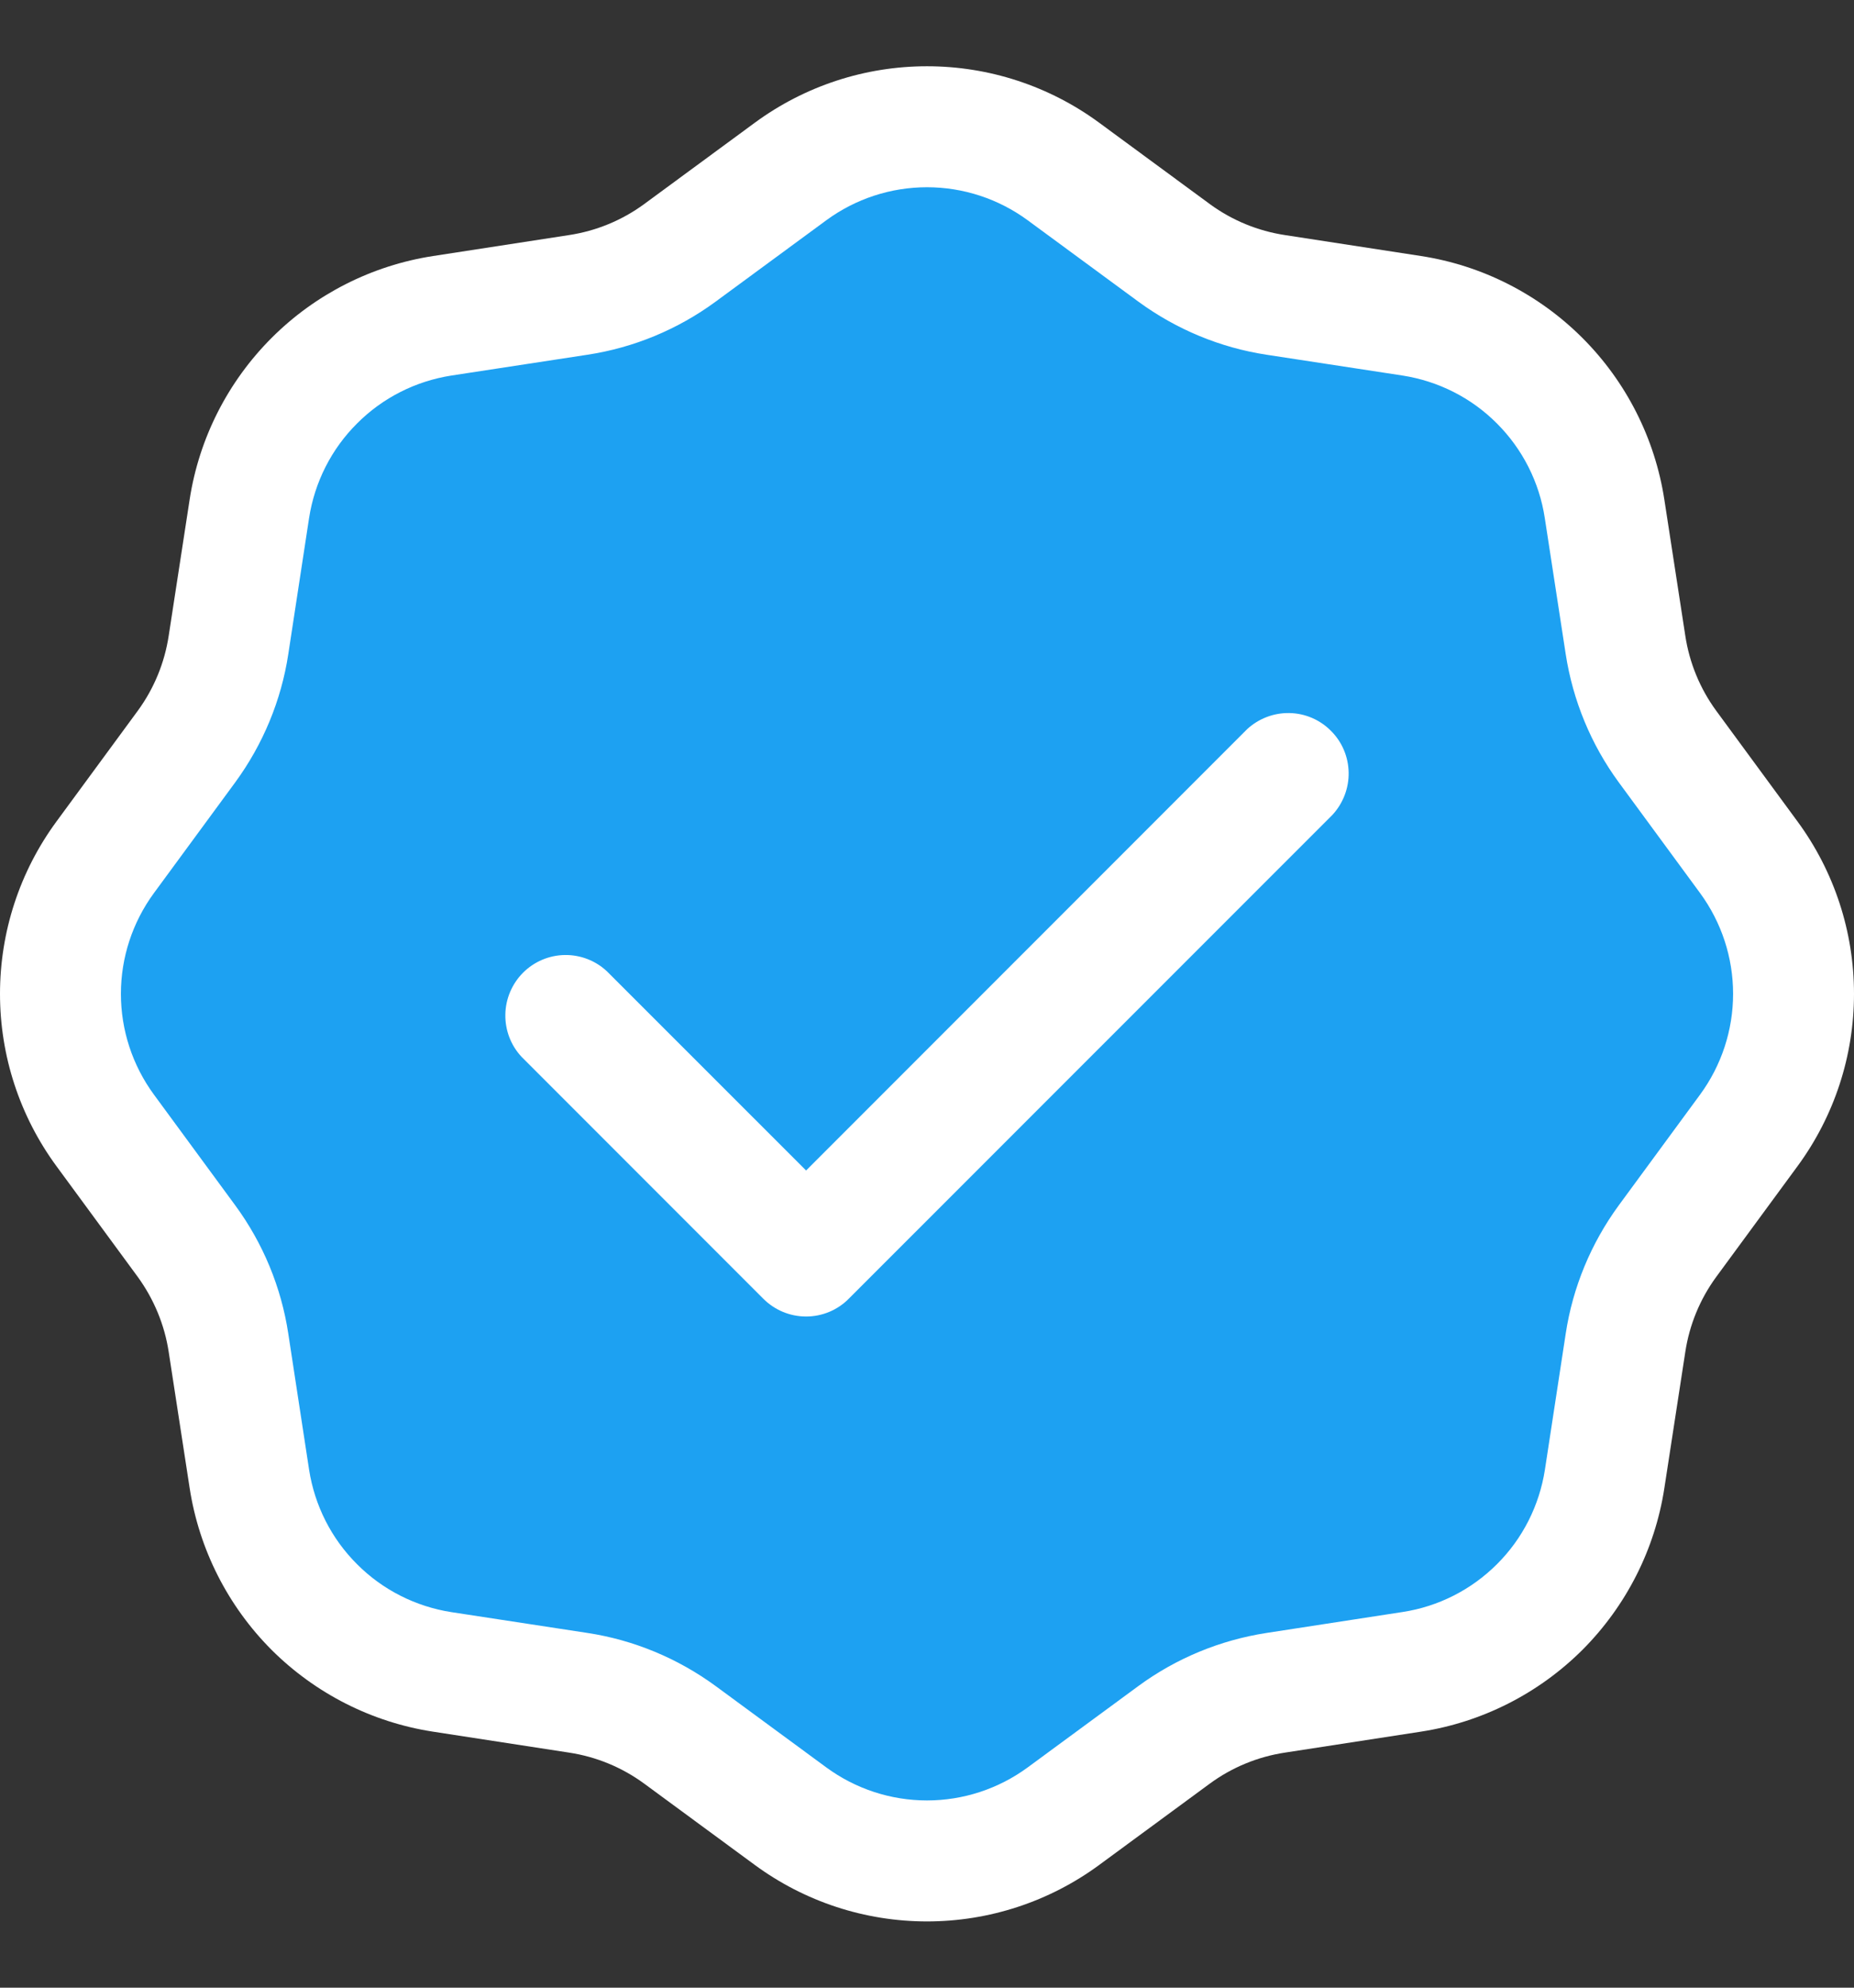 <svg width="14" height="15" viewBox="0 0 14 15" fill="none" xmlns="http://www.w3.org/2000/svg">
<rect x="0" y="0" width="14" height="15" fill="#333333" stroke="none"/>
<path d="M8.826 1.718L7 0.804L6.087 1.109L3.957 2.326L2.739 2.631L2.131 2.935L1.826 4.761L0.913 6.283L0.304 7.5L0.609 8.109L1.522 9.631L1.826 11.152L2.435 12.37L4.87 12.979L6.696 14.196L7.609 13.892L9.131 12.979L10.044 12.674L11.566 12.37L11.87 11.457L12.479 9.935L13.696 7.196L13.087 6.587L12.479 5.065L12.174 3.848L11.261 2.631L8.826 1.718Z" fill="#1DA1F2"/>
<path d="M10.062 6.149C10.142 6.062 10.186 5.948 10.184 5.83C10.182 5.711 10.134 5.598 10.05 5.515C9.967 5.431 9.854 5.383 9.736 5.381C9.618 5.379 9.503 5.423 9.416 5.504L6.087 8.833L4.583 7.33C4.497 7.249 4.382 7.205 4.264 7.207C4.146 7.209 4.033 7.257 3.949 7.341C3.866 7.425 3.818 7.537 3.816 7.656C3.814 7.774 3.857 7.888 3.938 7.975L5.764 9.801C5.85 9.887 5.966 9.935 6.087 9.935C6.208 9.935 6.324 9.887 6.409 9.801L10.062 6.149Z" fill="white"/>
<path fill-rule="evenodd" clip-rule="evenodd" d="M8.3 0.926C7.923 0.649 7.468 0.5 7 0.5C6.532 0.5 6.077 0.649 5.7 0.926L4.863 1.541C4.696 1.663 4.502 1.743 4.297 1.774L3.271 1.932C2.809 2.003 2.381 2.22 2.051 2.55C1.72 2.881 1.503 3.308 1.432 3.77L1.274 4.797C1.243 5.002 1.163 5.196 1.041 5.363L0.426 6.2C0.149 6.577 0 7.032 0 7.5C0 7.968 0.149 8.423 0.426 8.8L1.041 9.637C1.162 9.804 1.243 9.998 1.274 10.203L1.432 11.229C1.503 11.691 1.72 12.119 2.05 12.45C2.381 12.78 2.808 12.997 3.27 13.068L4.297 13.226C4.502 13.257 4.696 13.337 4.863 13.459L5.7 14.074C6.077 14.351 6.532 14.5 7 14.5C7.468 14.5 7.923 14.351 8.3 14.074L9.137 13.459C9.304 13.337 9.498 13.257 9.703 13.226L10.729 13.068C11.191 12.997 11.619 12.78 11.95 12.45C12.28 12.119 12.497 11.692 12.568 11.23L12.726 10.203C12.757 9.998 12.837 9.804 12.959 9.637L13.574 8.8C13.851 8.423 14 7.968 14 7.5C14 7.032 13.851 6.577 13.574 6.2L12.959 5.363C12.837 5.196 12.757 5.002 12.726 4.797L12.568 3.771C12.497 3.309 12.28 2.881 11.95 2.551C11.619 2.22 11.192 2.003 10.73 1.932L9.703 1.774C9.498 1.743 9.304 1.663 9.137 1.541L8.3 0.926ZM6.24 1.662C6.461 1.5 6.727 1.413 7 1.413C7.273 1.413 7.539 1.5 7.76 1.662L8.597 2.277C8.883 2.486 9.215 2.624 9.564 2.677L10.591 2.834C10.861 2.876 11.111 3.002 11.304 3.196C11.497 3.389 11.624 3.639 11.665 3.909L11.823 4.936C11.877 5.286 12.014 5.618 12.223 5.903L12.838 6.74C13 6.961 13.087 7.227 13.087 7.5C13.087 7.773 13 8.039 12.838 8.26L12.223 9.097C12.014 9.383 11.876 9.715 11.823 10.065L11.666 11.091C11.624 11.361 11.498 11.611 11.304 11.804C11.111 11.997 10.861 12.124 10.591 12.165L9.564 12.323C9.214 12.377 8.882 12.514 8.597 12.723L7.76 13.338C7.539 13.5 7.273 13.587 7 13.587C6.727 13.587 6.461 13.5 6.24 13.338L5.403 12.723C5.117 12.514 4.785 12.376 4.436 12.323L3.409 12.166C3.139 12.124 2.889 11.998 2.696 11.804C2.502 11.611 2.376 11.361 2.334 11.091L2.177 10.065C2.124 9.714 1.986 9.382 1.777 9.097L1.162 8.26C1 8.039 0.913 7.773 0.913 7.5C0.913 7.227 1 6.961 1.162 6.74L1.777 5.903C1.986 5.617 2.124 5.285 2.177 4.936L2.334 3.909C2.376 3.639 2.502 3.389 2.696 3.196C2.889 3.002 3.139 2.876 3.409 2.834L4.436 2.677C4.786 2.624 5.118 2.486 5.403 2.277L6.24 1.662Z" fill="white"/>
</svg>
